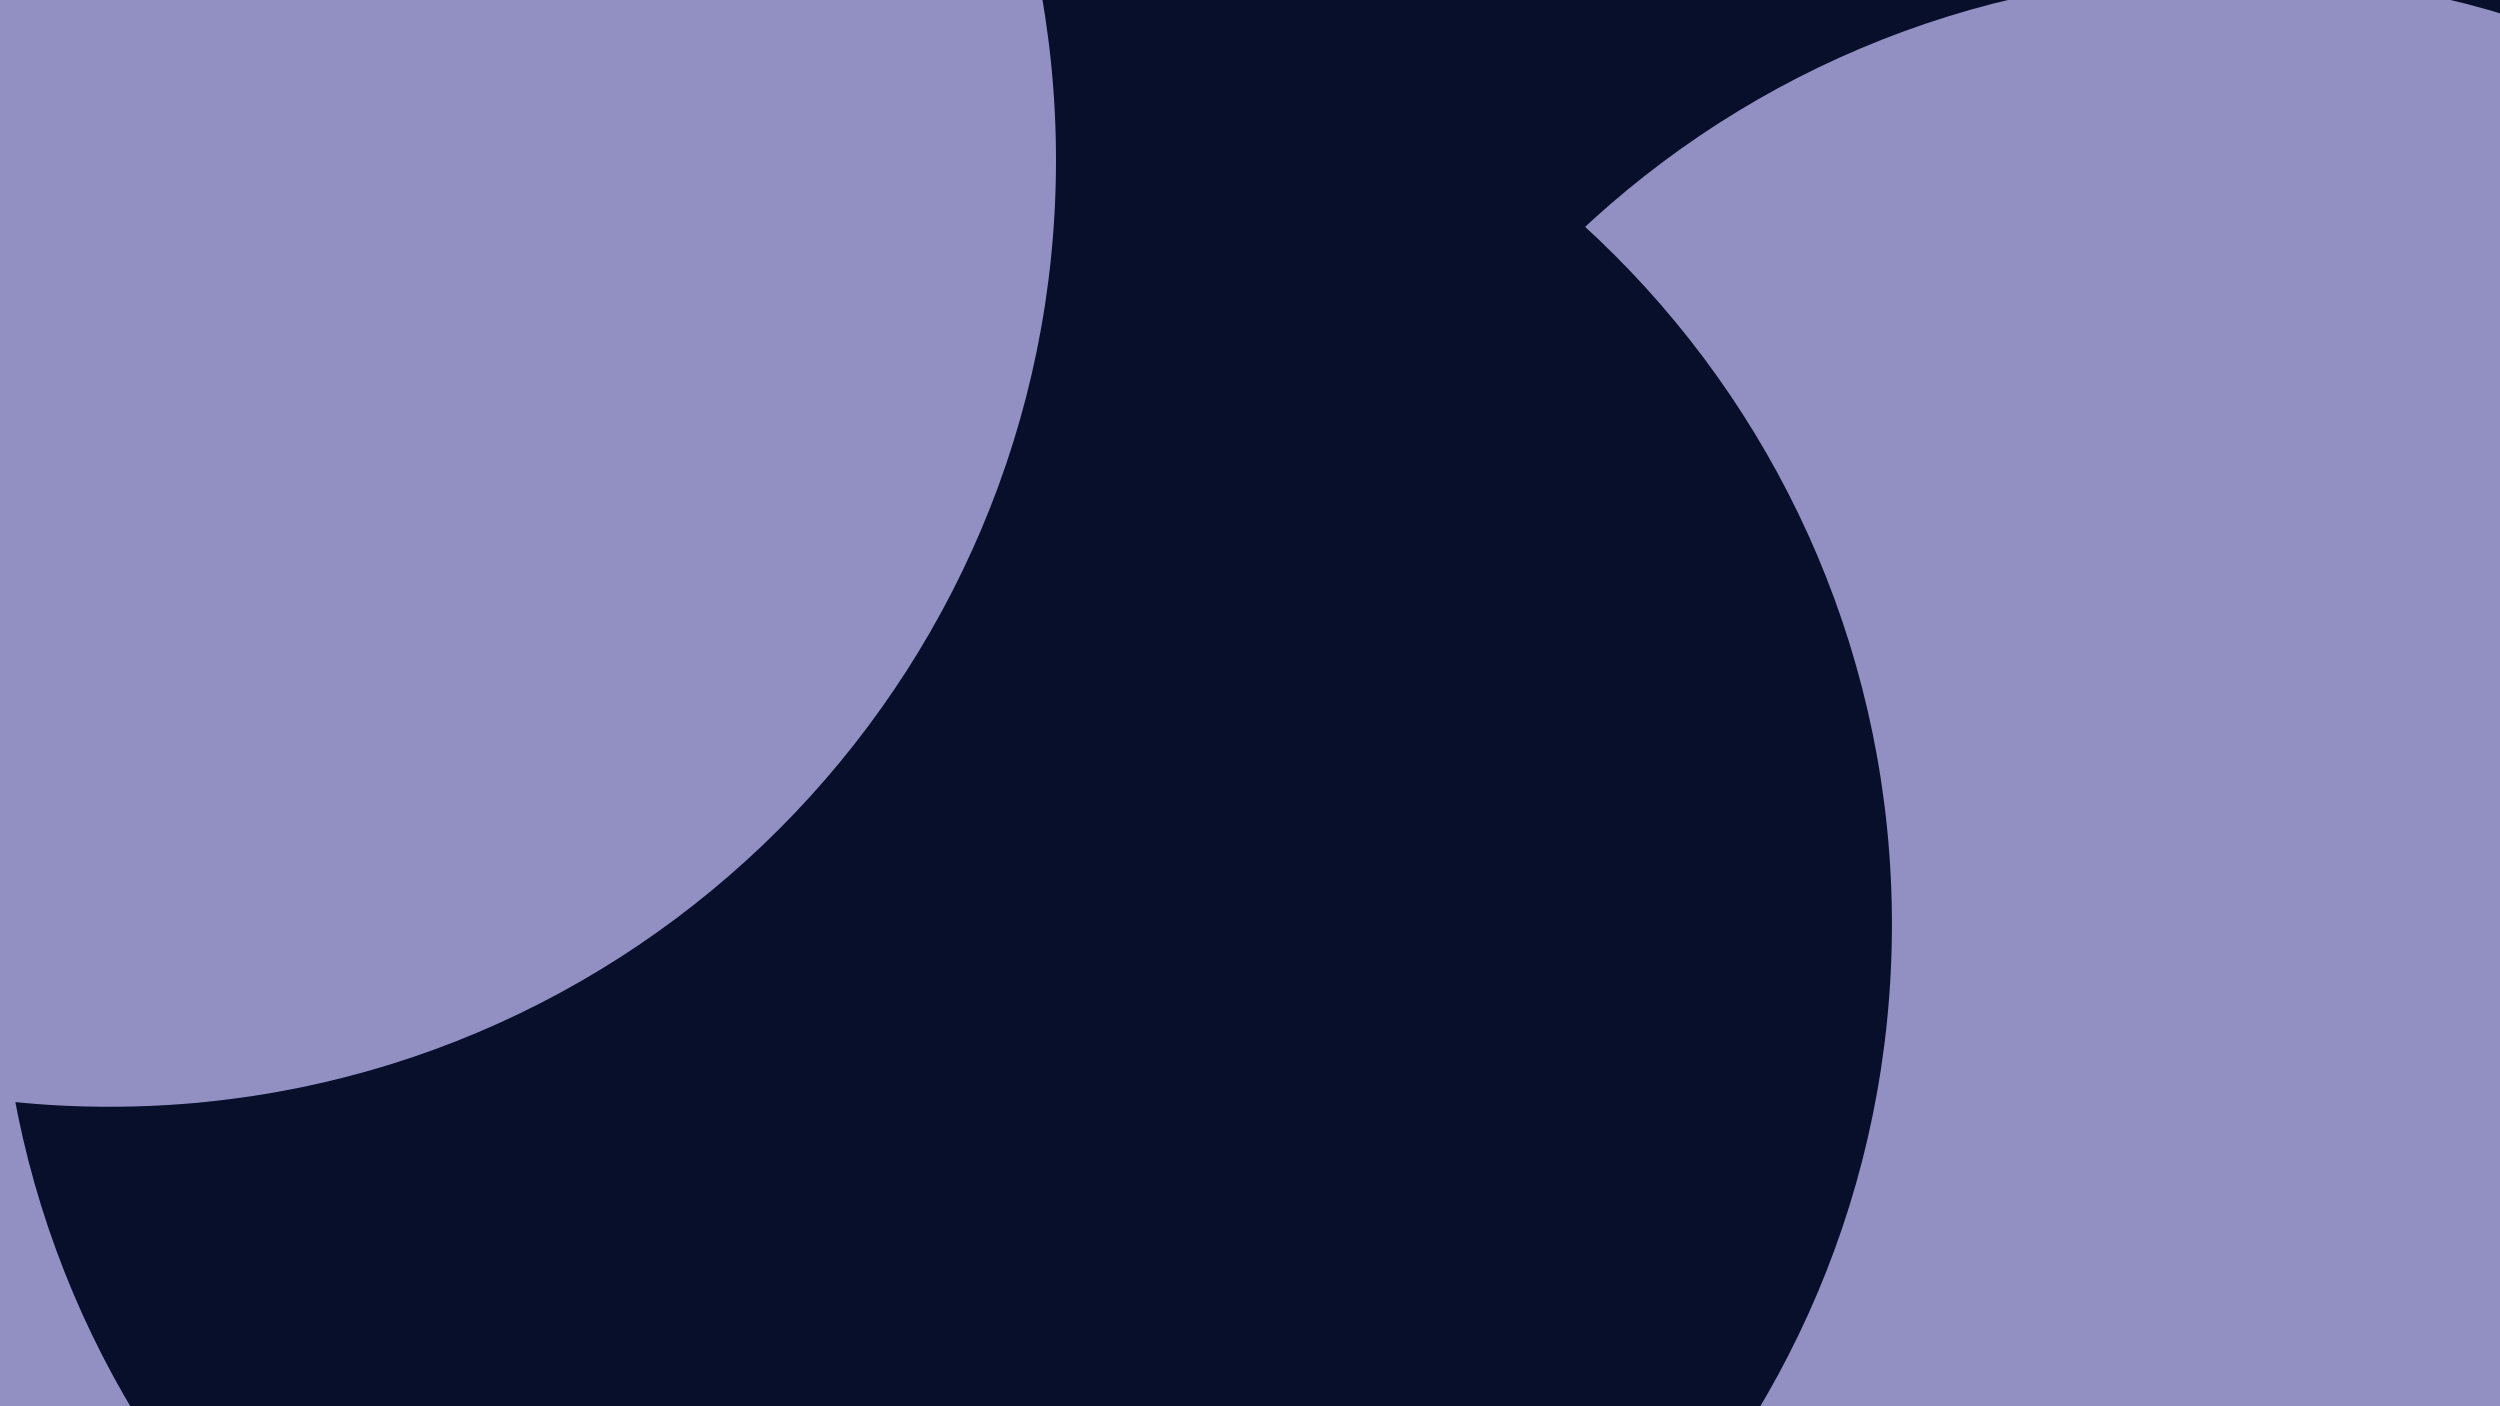 <svg width="1920" height="1080" viewBox="0 0 1920 1080" fill="none" xmlns="http://www.w3.org/2000/svg">
<g clip-path="url(#clip0_69_76)">
<path d="M0 0H1920V1080H0V0Z" fill="#070F2B"/>
<g filter="url(#filter0_f_69_76)">
<path d="M1409 1763C1007.49 1763 682 1437.51 682 1036C682 634.489 1007.49 309 1409 309C1810.51 309 2136 634.489 2136 1036C2136 1437.51 1810.51 1763 1409 1763Z" fill="#9290C3"/>
<path d="M1693 738C1291.49 738 966 412.511 966 11C966 -390.511 1291.49 -716 1693 -716C2094.51 -716 2420 -390.511 2420 11C2420 412.511 2094.51 738 1693 738Z" fill="#070F2B"/>
<path d="M334 1335C-67.511 1335 -393 1009.51 -393 608C-393 206.489 -67.511 -119 334 -119C735.511 -119 1061 206.489 1061 608C1061 1009.51 735.511 1335 334 1335Z" fill="#9290C3"/>
<path d="M1712 1434C1310.49 1434 985 1108.51 985 707C985 305.489 1310.49 -20 1712 -20C2113.51 -20 2439 305.489 2439 707C2439 1108.51 2113.51 1434 1712 1434Z" fill="#9290C3"/>
<path d="M726 1437C324.489 1437 -1 1111.51 -1 710C-1 308.489 324.489 -17 726 -17C1127.51 -17 1453 308.489 1453 710C1453 1111.51 1127.51 1437 726 1437Z" fill="#070F2B"/>
<path d="M84 850C-317.511 850 -643 524.511 -643 123C-643 -278.511 -317.511 -604 84 -604C485.511 -604 811 -278.511 811 123C811 524.511 485.511 850 84 850Z" fill="#9290C3"/>
</g>
</g>
<defs>
<filter id="filter0_f_69_76" x="-1297" y="-1370" width="4390" height="3787" filterUnits="userSpaceOnUse" color-interpolation-filters="sRGB">
<feFlood flood-opacity="0" result="BackgroundImageFix"/>
<feBlend mode="normal" in="SourceGraphic" in2="BackgroundImageFix" result="shape"/>
<feGaussianBlur stdDeviation="327" result="effect1_foregroundBlur_69_76"/>
</filter>
<clipPath id="clip0_69_76">
<rect width="1920" height="1080" fill="white" transform="matrix(-1 0 0 1 1920 0)"/>
</clipPath>
</defs>
</svg>
